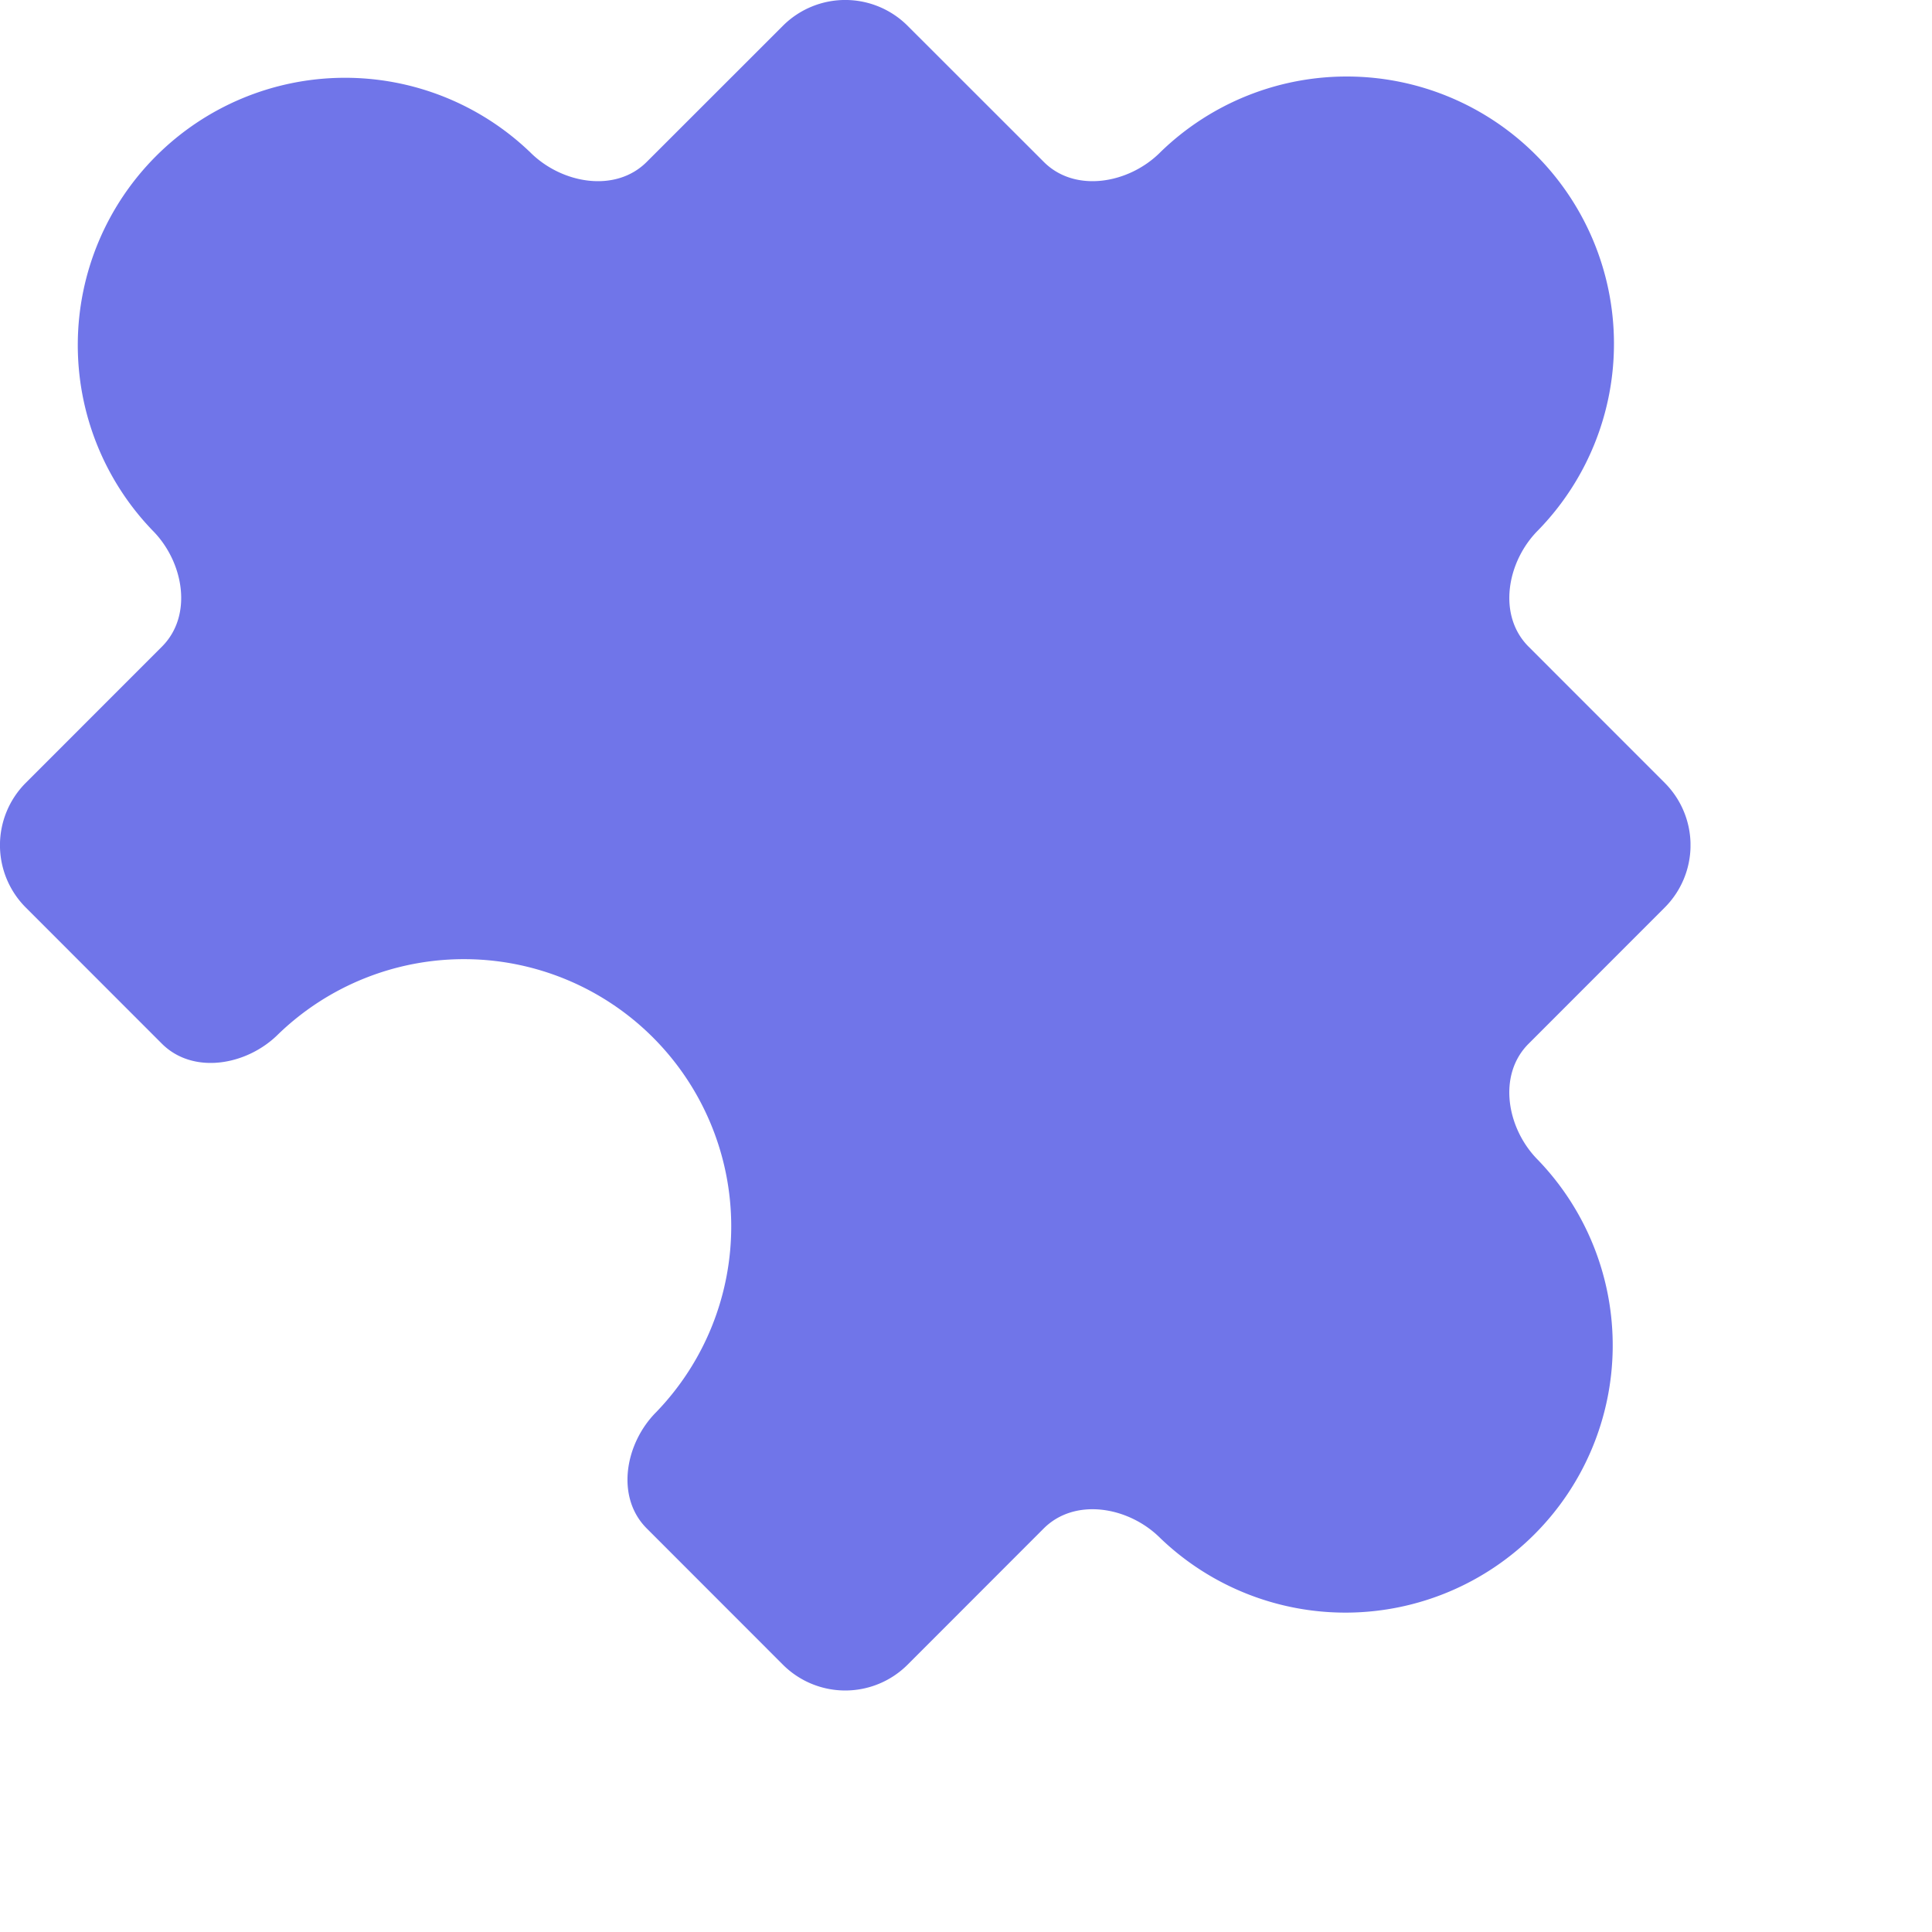 <svg width="64" height="64" fill="none" xmlns="http://www.w3.org/2000/svg"><g clip-path="url(#a)"><path d="M38.433 5.048c-1.039 1.038-2.82 1.353-3.856.315L30.064.853a2.922 2.922 0 0 0-4.128 0l-4.512 4.51c-1.037 1.038-2.818.723-3.857-.315a8.854 8.854 0 0 0-12.52 12.518c1.04 1.039 1.355 2.82.316 3.856l-4.51 4.512a2.921 2.921 0 0 0 0 4.128l4.51 4.512c1.039 1.037 2.82.72 3.856-.316A8.854 8.854 0 0 1 21.74 46.776c-1.038 1.039-1.353 2.82-.315 3.856l4.51 4.513a2.922 2.922 0 0 0 4.13 0l4.51-4.513c1.04-1.036 2.82-.72 3.858.317a8.854 8.854 0 0 0 12.52-12.518c-1.04-1.039-1.355-2.82-.316-3.856l4.51-4.513a2.921 2.921 0 0 0 0-4.128l-4.51-4.512c-1.038-1.037-.723-2.817.315-3.856a8.853 8.853 0 0 0-12.52-12.518Z" fill="#7075E9"/></g><defs><clipPath id="a"><path fill="#fff" d="M0 0h56v56H0z"/></clipPath></defs></svg>